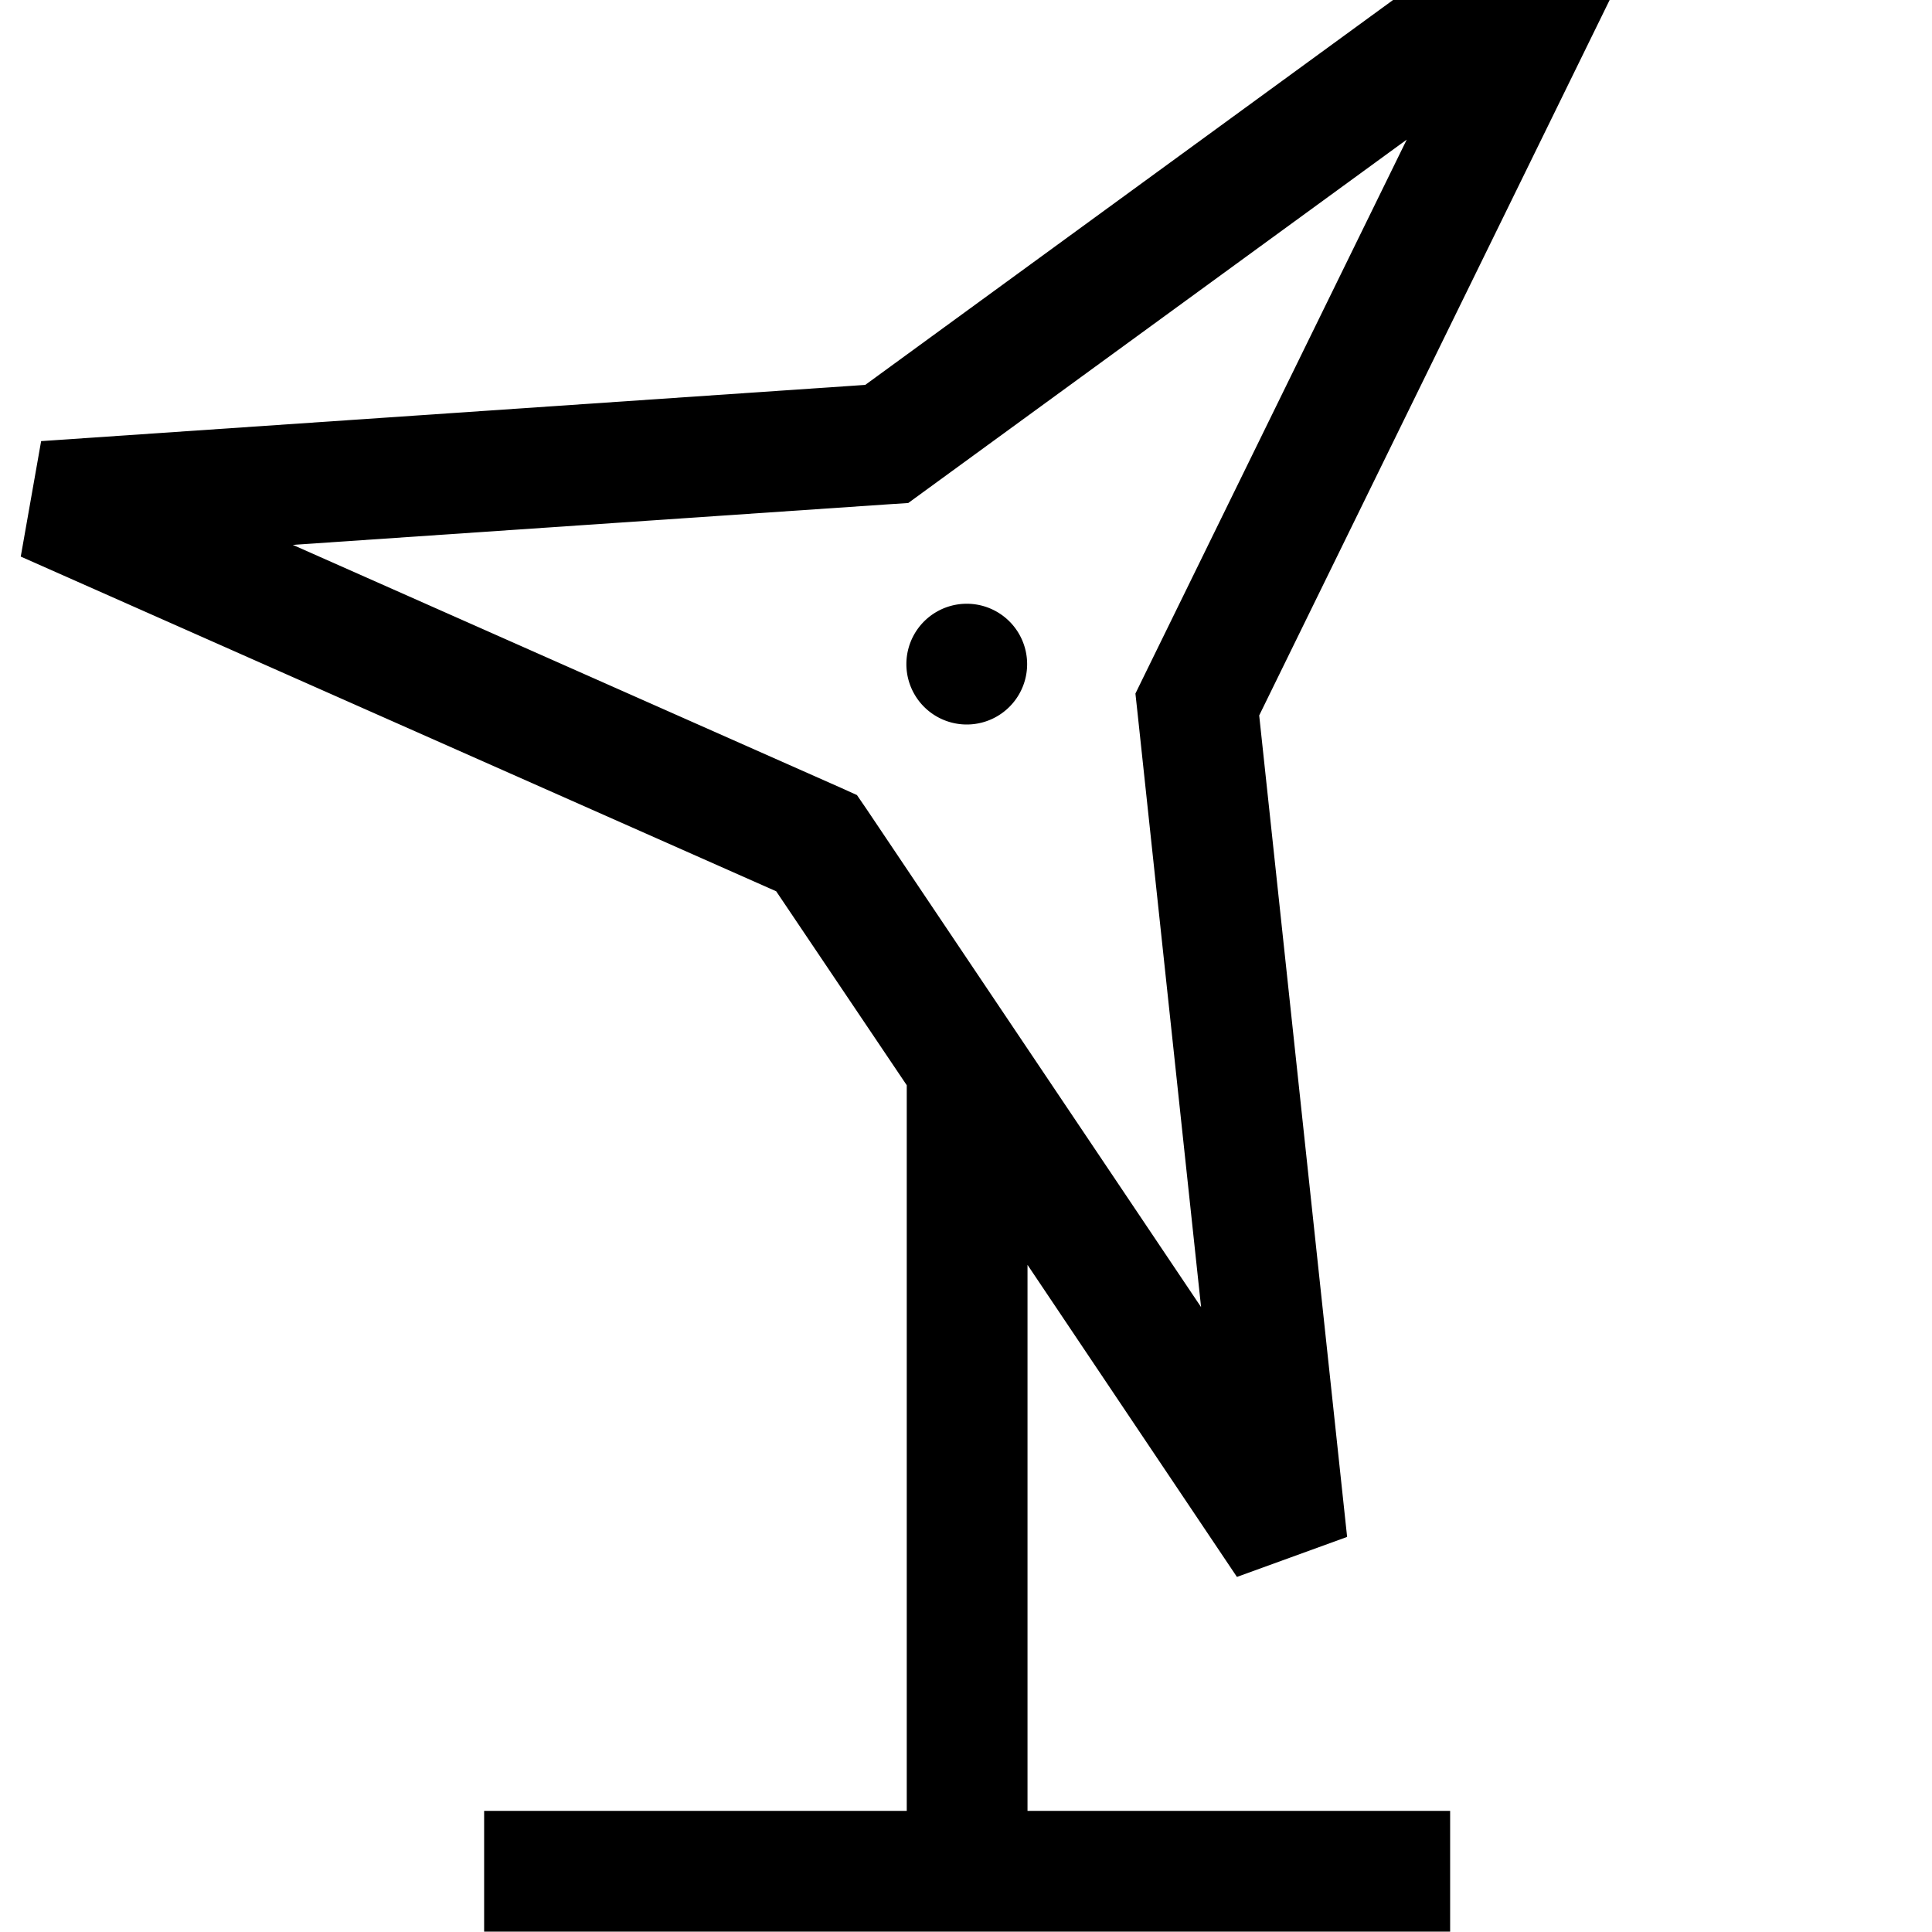 <svg fill="currentColor" xmlns="http://www.w3.org/2000/svg" viewBox="0 0 512 512"><!--! Font Awesome Pro 7.0.1 by @fontawesome - https://fontawesome.com License - https://fontawesome.com/license (Commercial License) Copyright 2025 Fonticons, Inc. --><path fill="currentColor" d="M318.3 346.4l-88.6-131.9-2.6-3.8-4.2-1.9-145.3-64.4 158.5-10.8 4.6-.3 3.7-2.7 128.4-93.6-69.9 142.7-2 4.1 .5 4.6 16.9 158zm9.5 71.5l29.2-10.6-23.3-217.7 96.3-196.6-23.8-20-176.9 129-218.4 14.9-5.4 30.6 200.2 88.7 34.6 51.4 0 192.3-112 0 0 32 256 0 0-32-112 0 0-144.7 55.5 82.7zM272.2 176a16 16 0 1 0 -32 0 16 16 0 1 0 32 0z"/></svg>